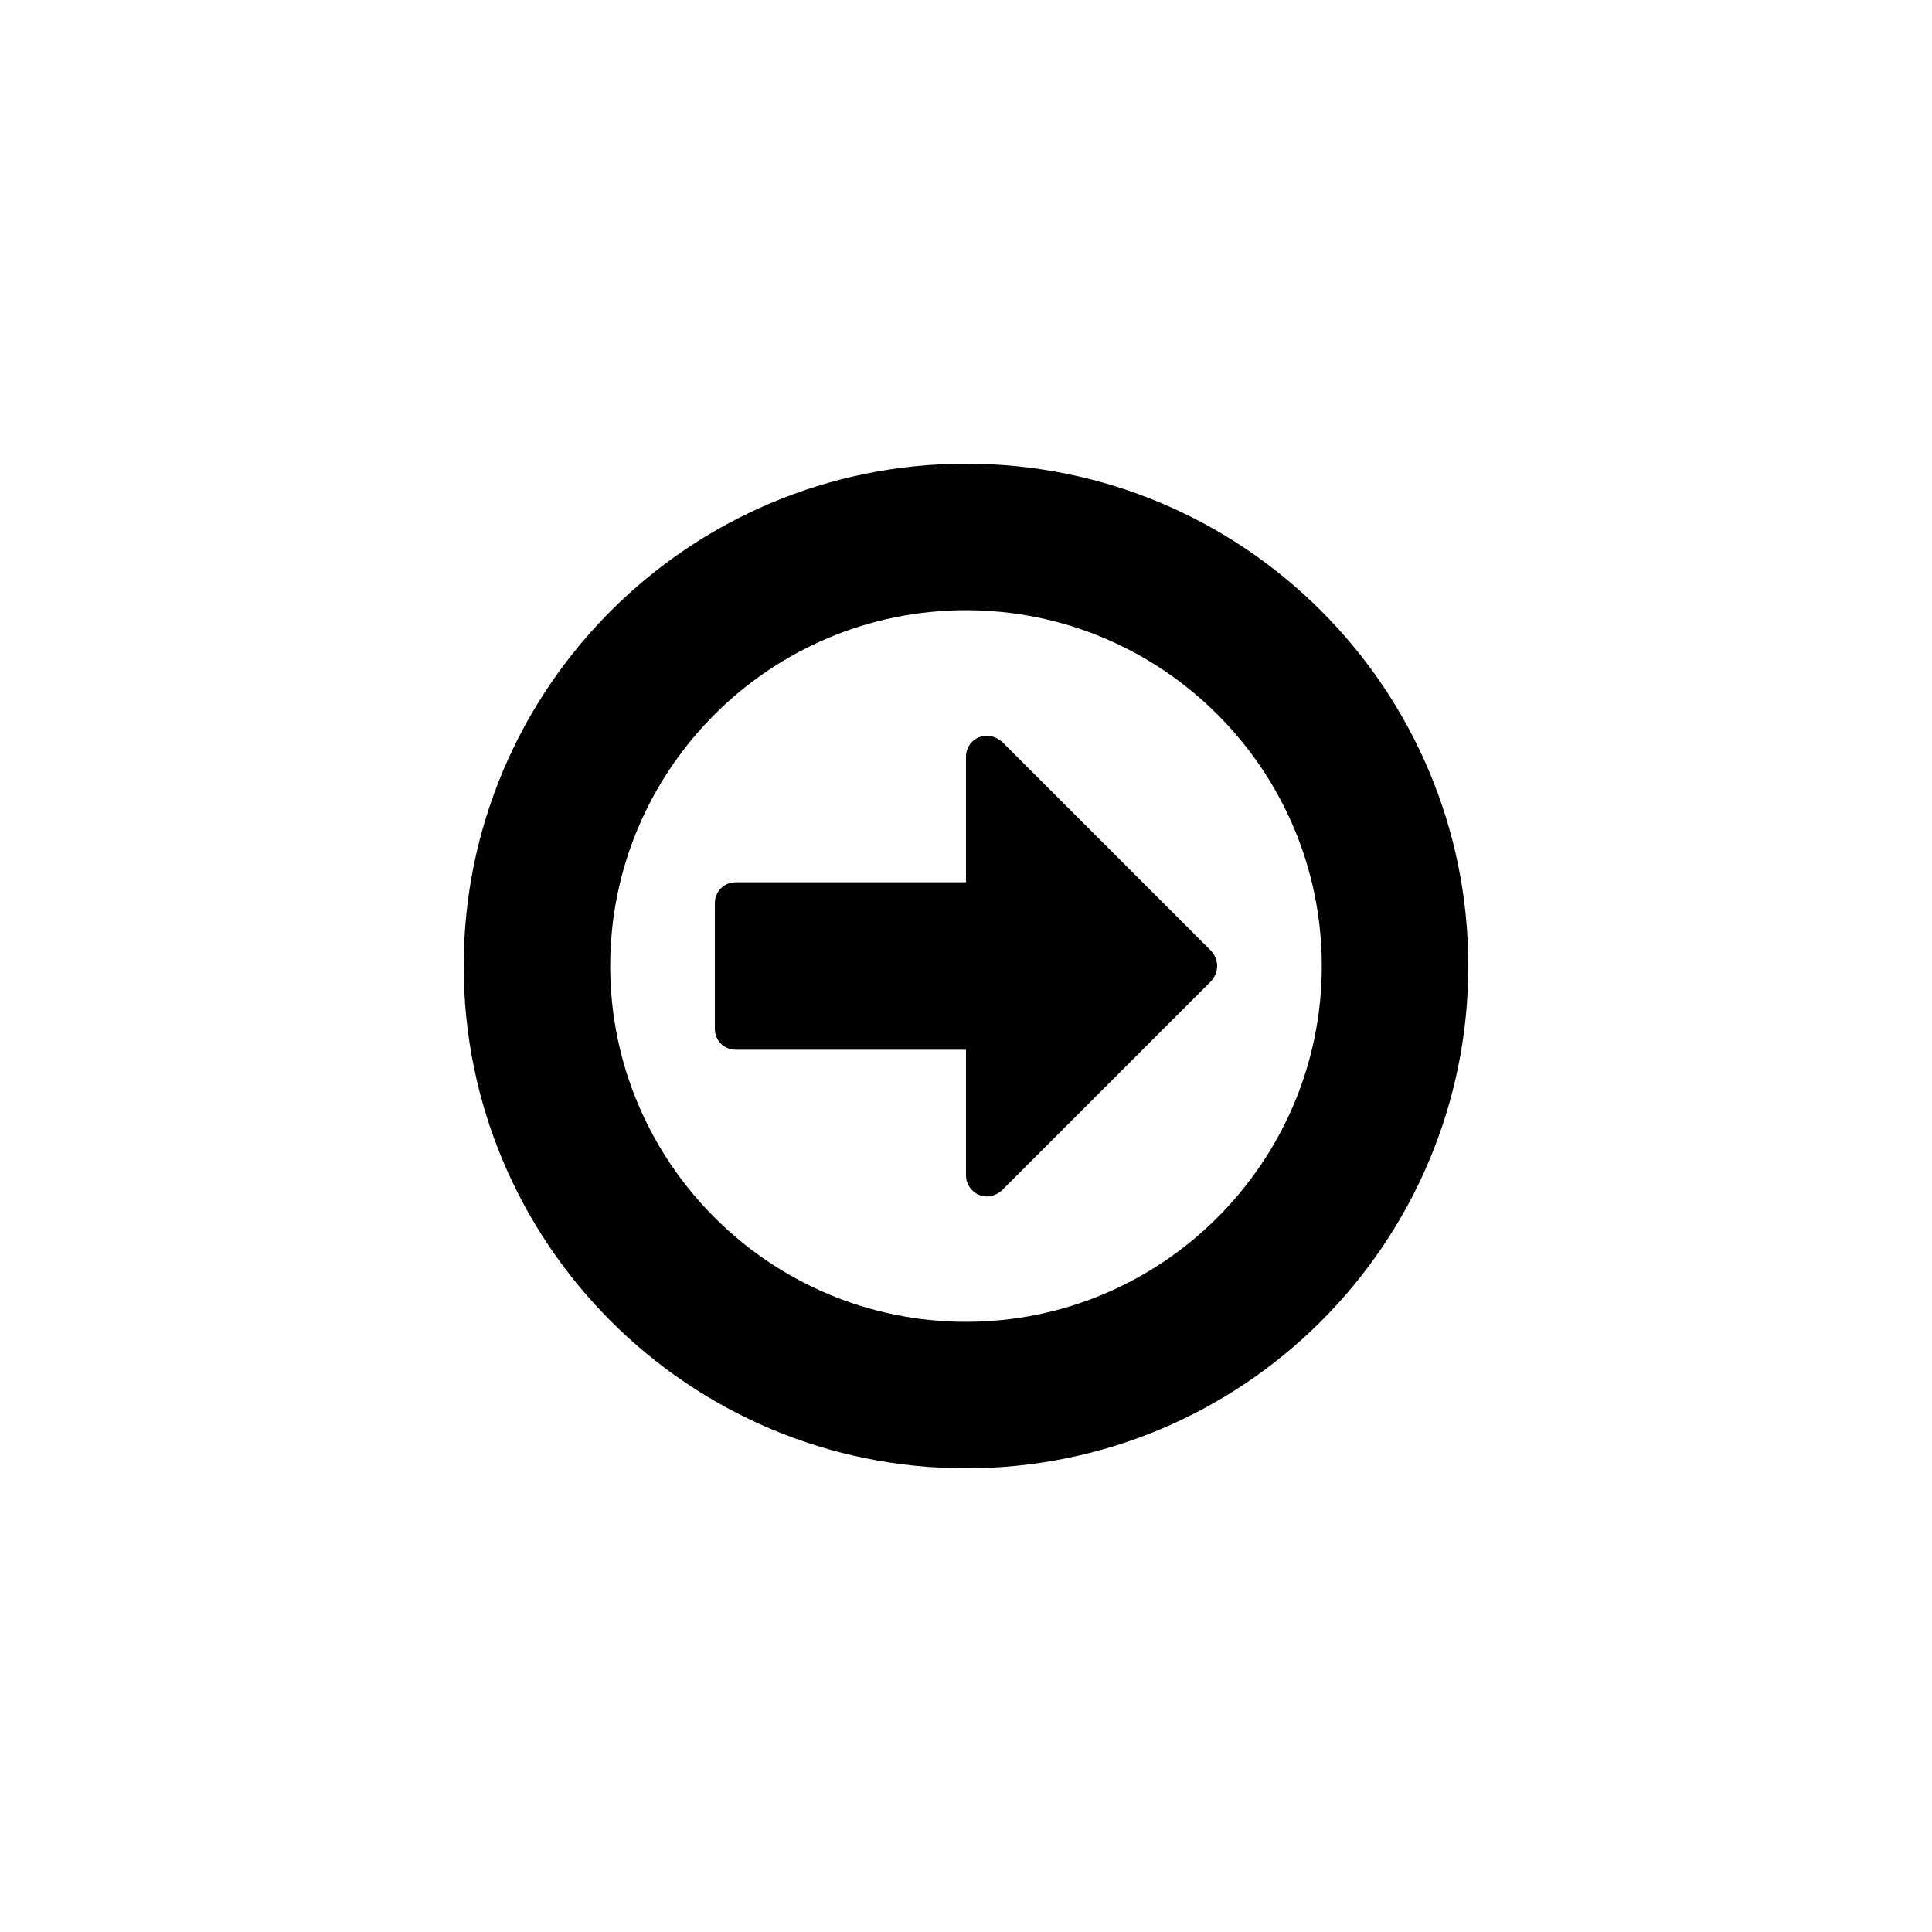 <?xml version="1.0" encoding="utf-8"?>
<!-- Generator: Adobe Illustrator 17.1.0, SVG Export Plug-In . SVG Version: 6.00 Build 0)  -->
<!DOCTYPE svg PUBLIC "-//W3C//DTD SVG 1.1//EN" "http://www.w3.org/Graphics/SVG/1.1/DTD/svg11.dtd">
<svg version="1.1" xmlns="http://www.w3.org/2000/svg" xmlns:xlink="http://www.w3.org/1999/xlink" x="0px" y="0px"
	 viewBox="0 0 144 144" enable-background="new 0 0 144 144" xml:space="preserve">
<g id="Layer_1">
</g>
<g id="Layer_2">
	<path display="none" d="M44.478,106.247c-0.911,0.909-2.312,0.909-3.224,0L8.622,73.61c-0.911-0.909-0.911-2.311,0-3.22
		l32.633-32.637c0.911-0.909,2.312-0.909,3.224,0l3.501,3.504c0.911,0.909,0.911,2.31,0,3.219L20.454,72L47.98,99.524
		c0.911,0.909,0.911,2.311,0,3.219L44.478,106.247z M63.244,118.431c-0.347,1.191-1.61,1.892-2.73,1.542l-4.343-1.191
		c-1.189-0.351-1.892-1.612-1.54-2.801l26.124-90.412c0.347-1.191,1.61-1.892,2.73-1.542l4.343,1.191
		c1.189,0.351,1.892,1.612,1.54,2.801L63.244,118.431z M102.745,106.247c-0.911,0.909-2.313,0.909-3.224,0l-3.501-3.504
		c-0.911-0.909-0.911-2.31,0-3.219L123.546,72L96.02,44.476c-0.911-0.909-0.911-2.311,0-3.219l3.501-3.504
		c0.911-0.909,2.312-0.909,3.224,0l32.633,32.637c0.911,0.909,0.911,2.311,0,3.22L102.745,106.247z"/>
	<g display="none">
		<path display="inline" d="M137.236,102.443v6.524c0,3.602-4.892,6.523-10.873,6.523H17.637c-5.98,0-10.873-2.922-10.873-6.523
			v-6.524h10.873h108.727H137.236z M24.16,87.222V39.382c0-5.981,4.892-10.873,10.873-10.873h73.934
			c5.981,0,10.873,4.892,10.873,10.873v47.839c0,5.981-4.892,10.873-10.873,10.873H35.033C29.052,98.095,24.16,93.202,24.16,87.222z
			 M32.858,87.222c0,1.156,1.019,2.175,2.175,2.175h73.934c1.156,0,2.175-1.019,2.175-2.175V39.382c0-1.156-1.019-2.175-2.175-2.175
			H35.033c-1.156,0-2.175,1.019-2.175,2.175V87.222z M78.524,107.879c0-0.611-0.476-1.086-1.086-1.086H66.563
			c-0.611,0-1.086,0.476-1.086,1.086c0,0.613,0.476,1.088,1.086,1.088h10.875C78.048,108.967,78.524,108.491,78.524,107.879z"/>
		<g display="inline">
			<path d="M79.332,53.788L76.31,78.778l-7.003,5.492l-5.492-7.003l3.022-24.991L79.332,53.788z M74.058,74.59l-7.059-0.854
				l-0.331,2.734l1.413,1.801l2.155-1.69l1.69,2.155l1.801-1.413L74.058,74.59z M69.62,54.716c-0.101,0.08-0.176,0.192-0.194,0.343
				l-1.969,16.28c-0.018,0.151,0.027,0.278,0.106,0.379c0.172,0.219,0.442,0.252,0.661,0.08c0.101-0.08,0.175-0.192,0.194-0.343
				l1.969-16.28c0.018-0.151-0.027-0.278-0.107-0.379C70.108,54.577,69.838,54.544,69.62,54.716z M80.167,46.879l-0.603,4.986
				l-12.495-1.511l0.616-4.969c0.07-0.708,0.441-1.379,1.013-1.828c0.573-0.449,1.313-0.649,2.034-0.562l7.045,0.836
				c0.704,0.101,1.375,0.471,1.824,1.044C80.051,45.448,80.251,46.189,80.167,46.879z"/>
			<path d="M59.387,78.675c-0.417,0.417-1.06,0.417-1.477,0L42.955,63.718c-0.418-0.417-0.418-1.059,0-1.475L57.91,47.286
				c0.418-0.417,1.06-0.417,1.477,0l1.605,1.606c0.417,0.417,0.417,1.059,0,1.476L48.377,62.98l12.615,12.614
				c0.417,0.417,0.417,1.059,0,1.475L59.387,78.675z M86.09,78.675c-0.418,0.417-1.06,0.417-1.477,0l-1.605-1.606
				c-0.417-0.417-0.417-1.059,0-1.475L95.623,62.98L83.008,50.367c-0.417-0.417-0.417-1.059,0-1.476l1.605-1.606
				c0.417-0.417,1.06-0.417,1.477,0l14.955,14.957c0.418,0.417,0.418,1.059,0,1.475L86.09,78.675z"/>
		</g>
	</g>
	<path display="none" d="M113.396,65.712L43.179,135.93H8.07v-35.109l70.217-70.218L113.396,65.712z M46.387,117.446L26.554,97.613
		l-7.681,7.681v9.03h10.803v10.803h9.03L46.387,117.446z M80.989,44.951c-0.507,0-1.012,0.167-1.435,0.591L33.811,91.284
		c-0.424,0.424-0.591,0.928-0.591,1.435c0,1.098,0.758,1.856,1.856,1.856c0.507,0,1.012-0.167,1.435-0.591l45.741-45.741
		c0.424-0.424,0.591-0.928,0.591-1.435C82.844,45.709,82.086,44.951,80.989,44.951z M132.808,46.3l-14.01,14.01L83.689,25.203
		l14.01-13.925c1.94-2.026,4.724-3.208,7.595-3.208c2.87,0,5.655,1.182,7.681,3.208l19.833,19.747
		c1.94,2.026,3.121,4.81,3.121,7.681C135.93,41.576,134.748,44.361,132.808,46.3z"/>
	<path display="none" d="M135.135,49.886l-21.042,69.328c-1.913,6.502-8.647,11.554-15.228,11.554h-70.63
		c-7.806,0-16.145-6.199-18.977-14.156c-1.223-3.444-1.223-6.811-0.152-9.719c0.152-1.529,0.459-3.06,0.535-4.897
		c0.076-1.223-0.611-2.219-0.459-3.136c0.305-1.837,1.913-3.138,3.138-5.203c2.294-3.826,4.897-10.025,5.739-14.005
		c0.382-1.453-0.384-3.136,0-4.438c0.382-1.455,1.835-2.524,2.601-3.904c2.067-3.518,4.746-10.328,5.127-13.926
		c0.154-1.607-0.612-3.366-0.152-4.592c0.536-1.759,2.219-2.524,3.366-4.056c1.837-2.524,4.897-9.794,5.357-13.848
		c0.152-1.301-0.614-2.603-0.384-3.98c0.306-1.453,2.143-2.984,3.368-4.743c3.212-4.746,3.826-15.228,13.542-12.473l-0.076,0.23
		c1.301-0.308,2.603-0.69,3.902-0.69h58.233c3.598,0,6.811,1.607,8.726,4.286c1.989,2.755,2.448,6.351,1.377,9.947l-20.967,69.328
		c-3.598,11.784-5.587,14.386-15.306,14.386H20.277c-0.996,0-2.219,0.23-2.908,1.147c-0.612,0.92-0.688,1.607-0.076,3.29
		c1.531,4.44,6.81,5.357,11.018,5.357h70.63c2.831,0,6.121-1.607,6.965-4.362l22.955-75.527c0.46-1.453,0.46-2.984,0.382-4.362
		c1.761,0.69,3.369,1.761,4.516,3.29C135.671,42.77,136.207,46.366,135.135,49.886z M47.673,62.205h46.525
		c1.299,0,2.755-1.072,3.212-2.448l1.607-4.897c0.46-1.377-0.306-2.449-1.683-2.449H50.809c-1.301,0-2.754,1.072-3.214,2.449
		l-1.607,4.897C45.53,61.134,46.293,62.205,47.673,62.205z M54.023,42.616h46.525c1.301,0,2.754-1.072,3.214-2.449l1.607-4.897
		c0.458-1.377-0.308-2.448-1.685-2.448H57.159c-1.299,0-2.755,1.072-3.212,2.448l-1.607,4.897
		C51.88,41.545,52.646,42.616,54.023,42.616z"/>
	<path d="M109.439,72c0,20.671-16.77,37.439-37.439,37.439c-20.669,0-37.439-16.768-37.439-37.439
		c0-20.67,16.77-37.439,37.439-37.439C92.669,34.561,109.439,51.33,109.439,72z M72,98.521c14.624,0,26.519-11.897,26.519-26.521
		S86.624,45.48,72,45.48c-14.624,0-26.519,11.896-26.519,26.52S57.376,98.521,72,98.521z M74.73,55.328l15.55,15.551
		c0.293,0.341,0.439,0.731,0.439,1.121s-0.146,0.779-0.439,1.121L74.68,88.72c-0.486,0.438-1.12,0.586-1.705,0.341
		C72.39,88.82,72,88.234,72,87.6v-9.36H54.84c-0.877,0-1.56-0.683-1.56-1.561v-9.357c0-0.879,0.683-1.562,1.56-1.562H72v-9.359
		c0-0.879,0.683-1.559,1.56-1.559C73.999,54.842,74.389,55.035,74.73,55.328z"/>
</g>
</svg>
